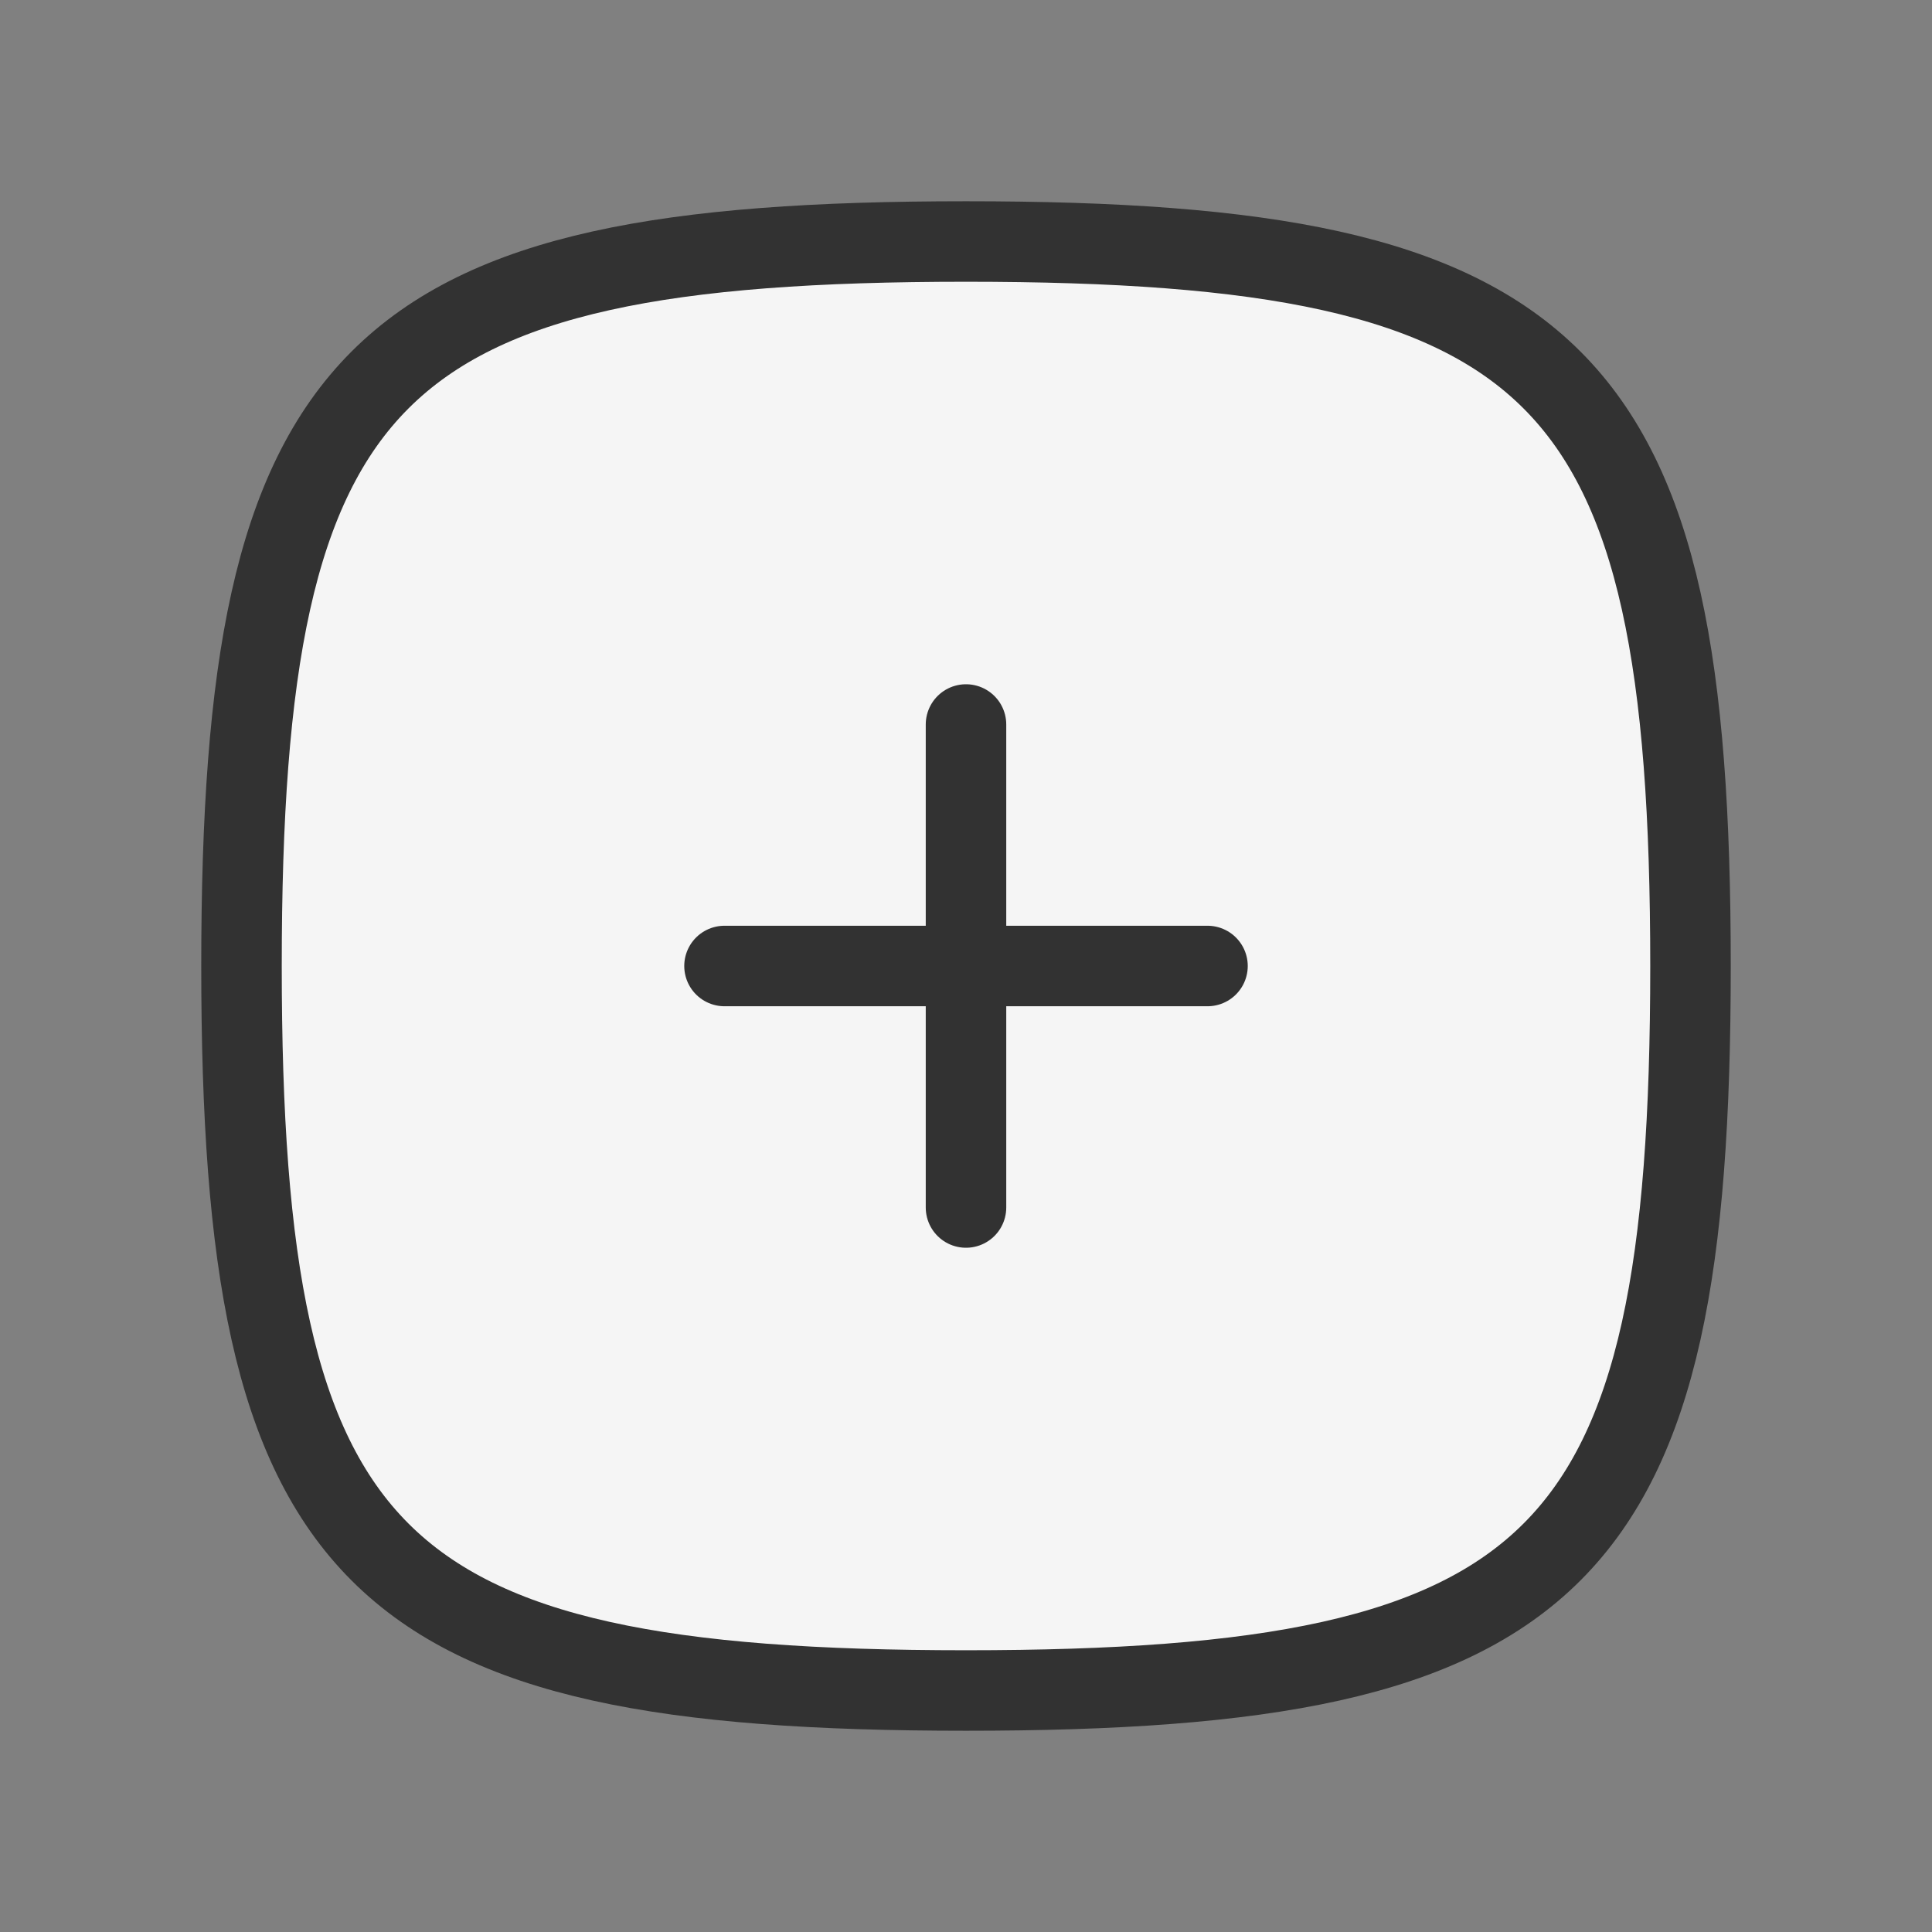 <?xml version="1.0" encoding="utf-8"?>
<svg width="800px" height="800px" viewBox="0 0 24 24" fill="none" xmlns="http://www.w3.org/2000/svg">
    <rect x="0" y="0" width="24" height="24" fill="#808080" stroke="none"/>
    <path
        d="M3 12C3 4.588 4.588 3 12 3C19.412 3 21 4.588 21 12C21 19.412 19.412 21 12 21C4.588 21 3 19.412 3 12Z"
        stroke="#323232" stroke-width="1" fill="#F5F5F5" />
    <path d="M9 12H15" stroke="#323232" stroke-width="1" stroke-linecap="round"
        stroke-linejoin="round" />
    <path d="M12 9L12 15" stroke="#323232" stroke-width="1" stroke-linecap="round"
        stroke-linejoin="round" />
</svg>